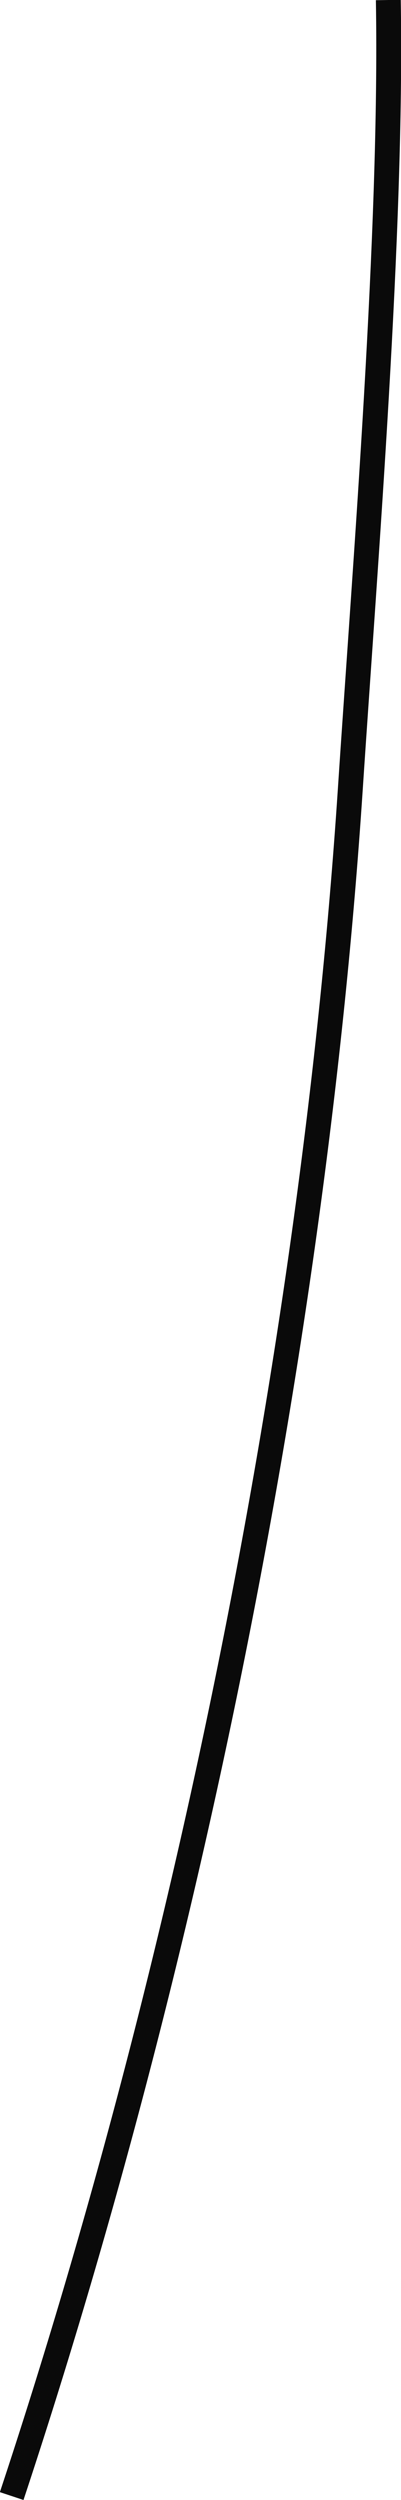 <?xml version="1.0" encoding="UTF-8"?>
<svg id="Layer_2" data-name="Layer 2" xmlns="http://www.w3.org/2000/svg" viewBox="0 0 16.12 100.32">
  <defs>
    <style>
      .cls-1 {
        fill: none;
        stroke: #0a0a0a;
        stroke-miterlimit: 10;
      }
    </style>
  </defs>
  <g id="Layer_1-2" data-name="Layer 1">
    <path class="cls-1" d="M.47,100.16C7.52,78.9,12.6,54.06,14.08,31.7,14.69,22.45,15.77,9.28,15.61,0"/>
  </g>
</svg>